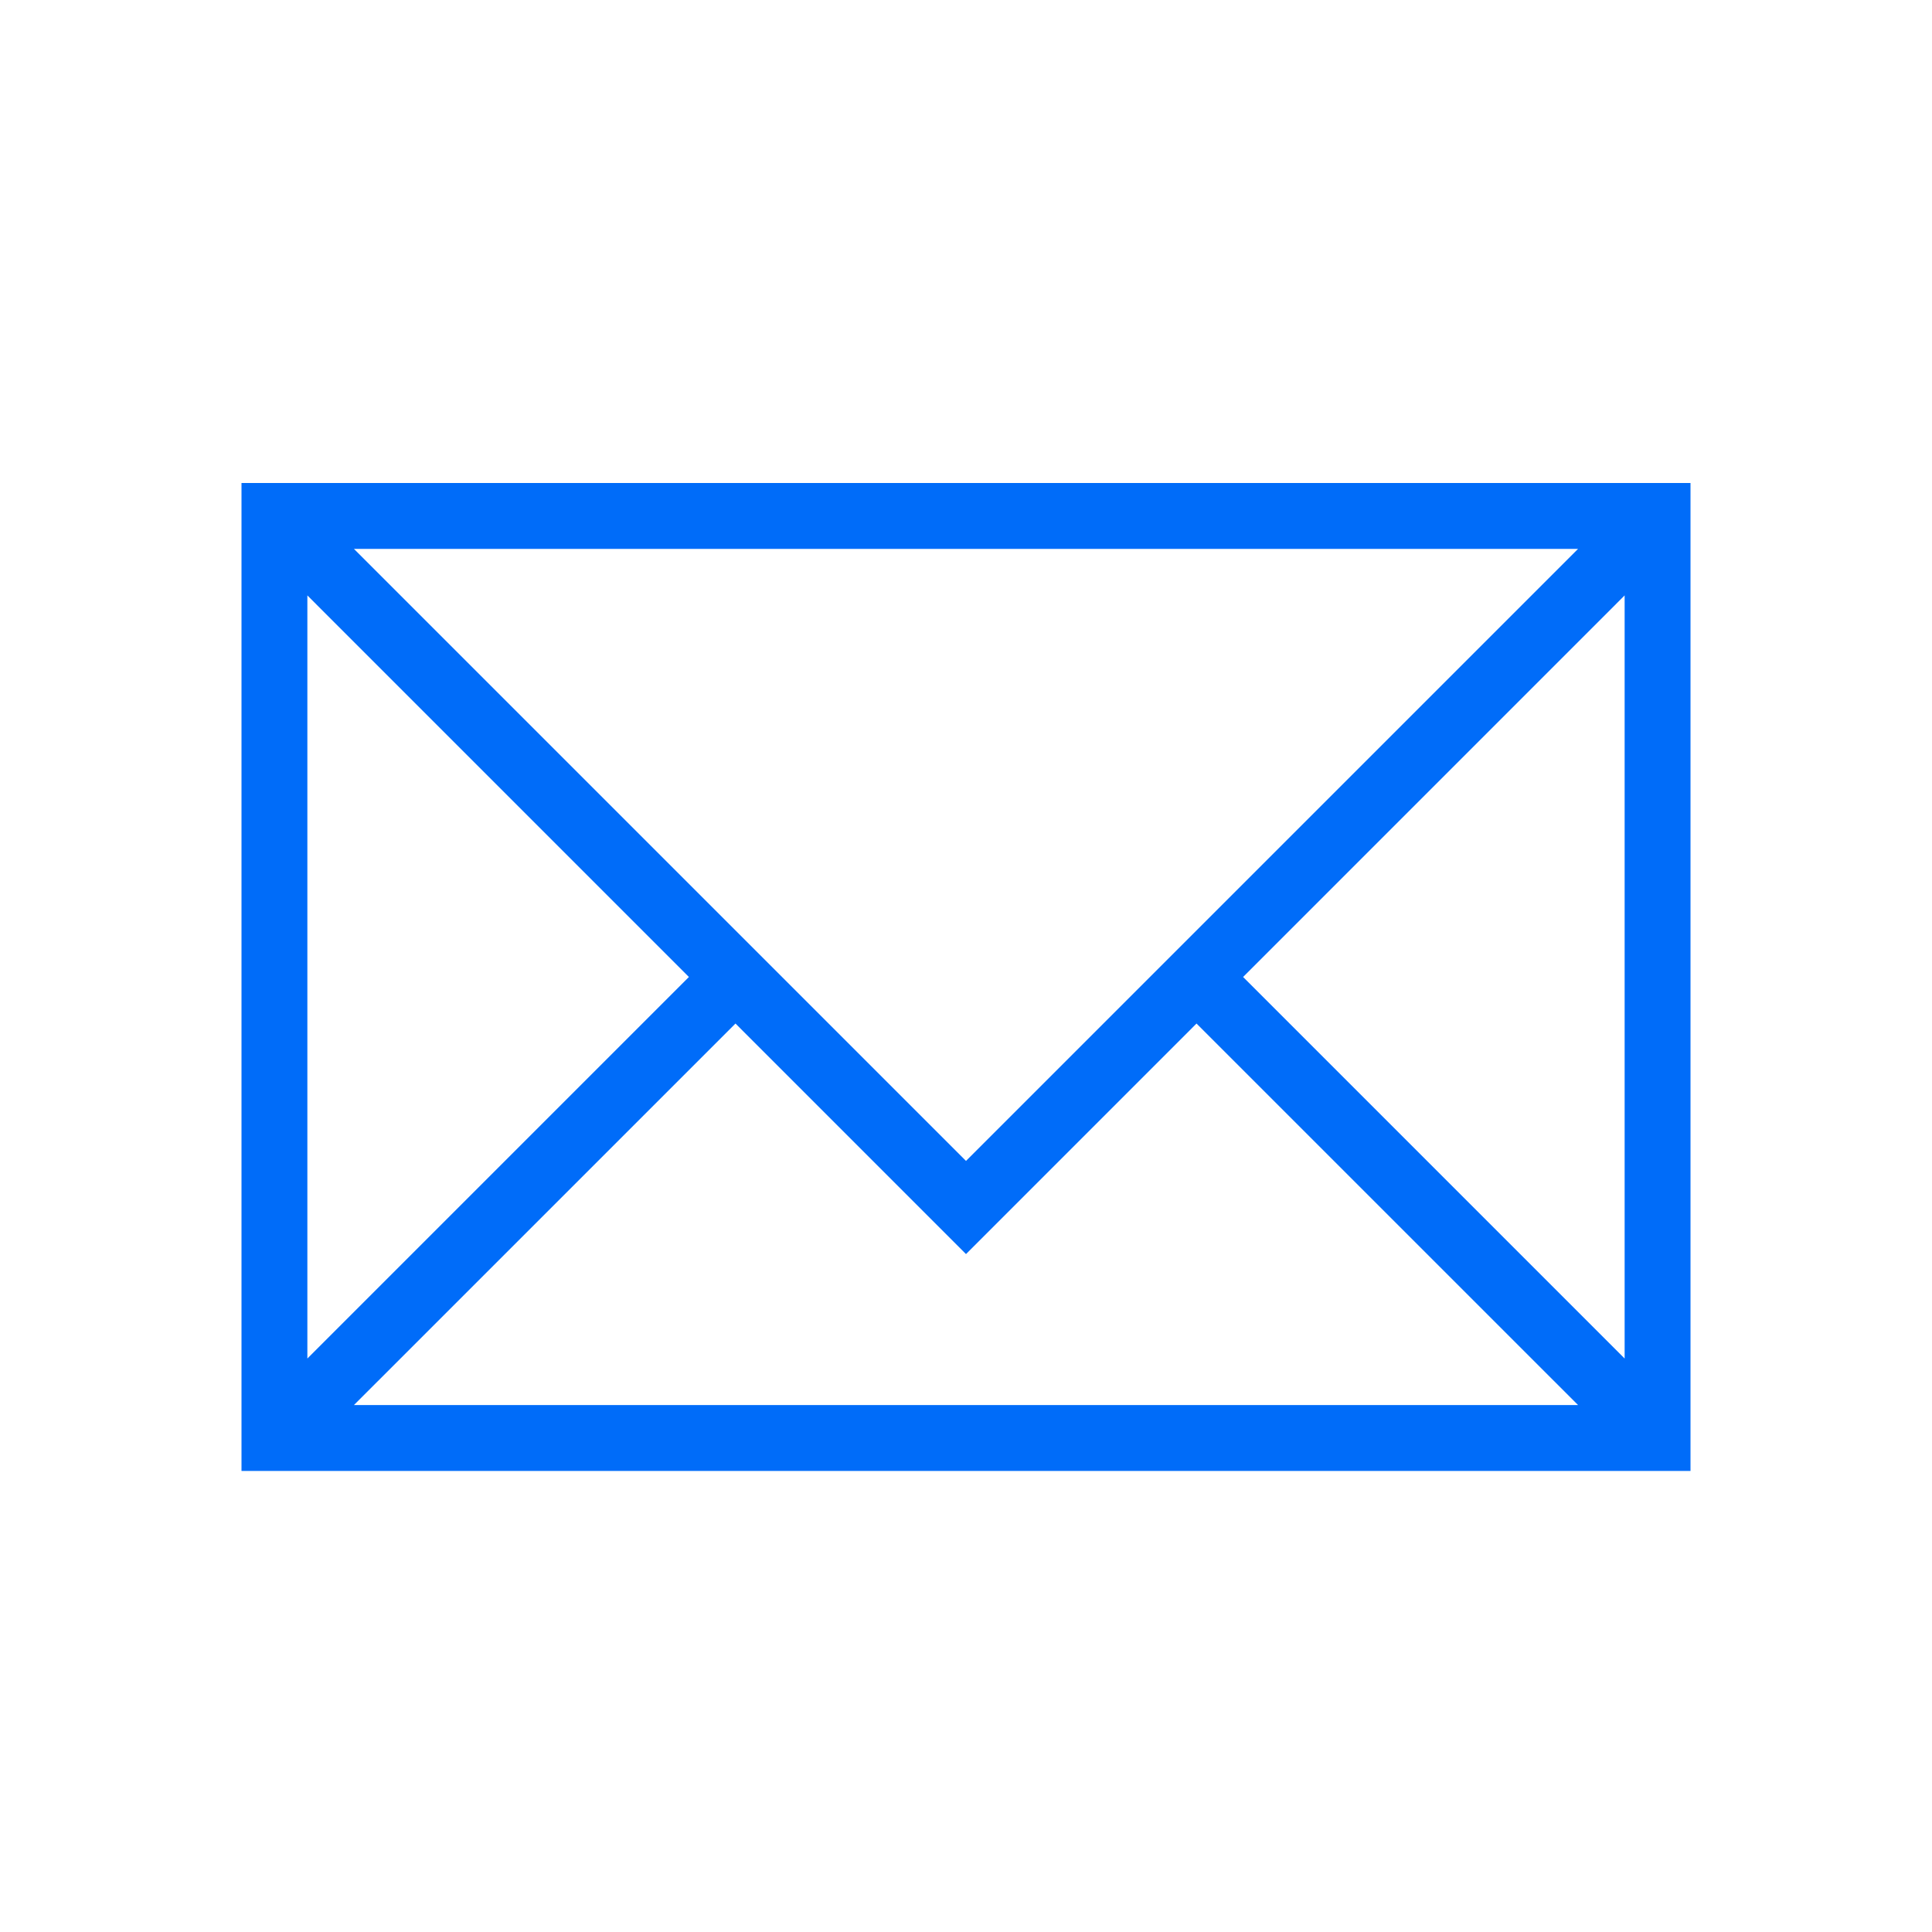 <?xml version="1.0" encoding="UTF-8"?>
<svg width="64px" height="64px" viewBox="0 0 64 64" version="1.1" xmlns="http://www.w3.org/2000/svg" xmlns:xlink="http://www.w3.org/1999/xlink">
    <title>Icon/Big/email</title>
    <defs>
        <path d="M0,-5.32907052e-15 L0,32.727 L48,32.727 L48,-5.32907052e-15 L0,-5.32907052e-15 Z M24,22.457 L3.724,2.182 L44.276,2.182 L24,22.457 Z M14.821,16.364 L2.182,29.003 L2.182,3.724 L14.821,16.364 Z M16.364,17.906 L24,25.543 L31.636,17.906 L44.276,30.545 L3.724,30.545 L16.364,17.906 Z M33.179,16.364 L45.818,3.724 L45.818,29.003 L33.179,16.364 Z" id="path-1"></path>
    </defs>
    <g id="Icon/Big/email" stroke="none" stroke-width="1" fill="none" fill-rule="evenodd">
        <g id="Colour/Blue/03-Primary" transform="translate(8, 16)">
            <mask id="mask-2" fill="white">
                <use xlink:href="#path-1"></use>
            </mask>
            <use id="Mask" fill="#006CF9" fill-rule="nonzero" xlink:href="#path-1"></use>
        </g>
    </g>
</svg>